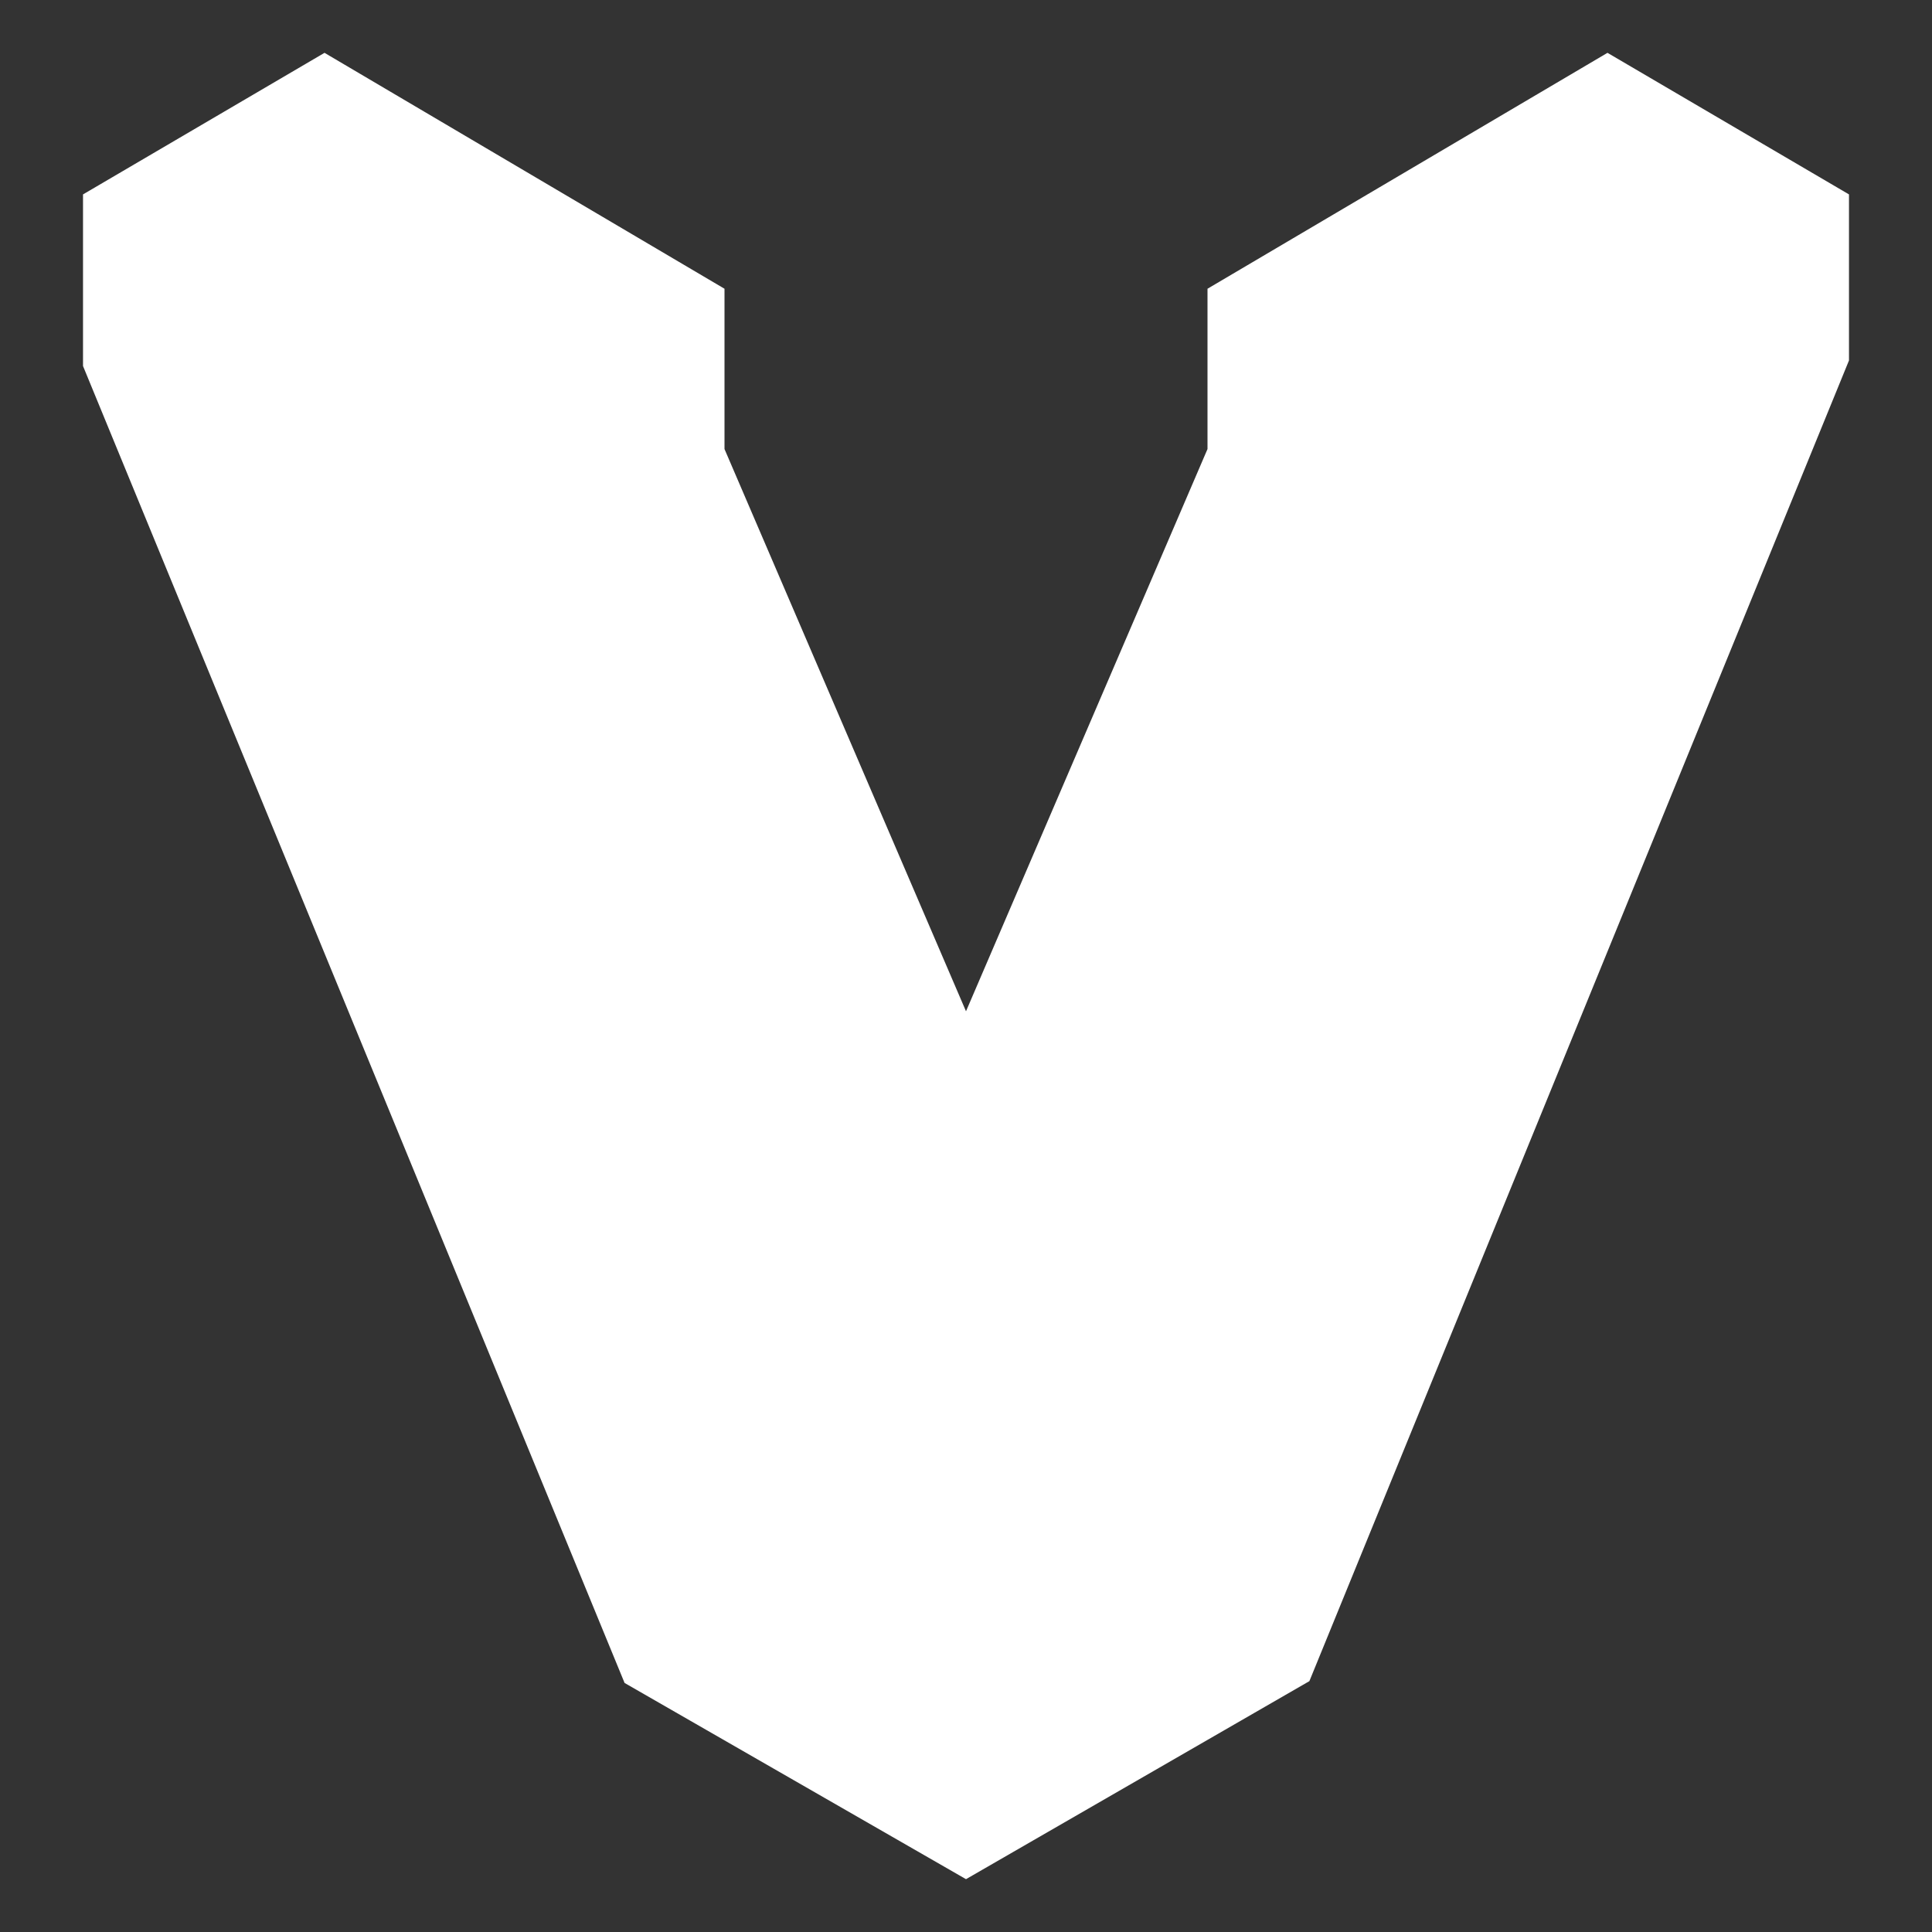 <svg xmlns="http://www.w3.org/2000/svg" xmlns:xlink="http://www.w3.org/1999/xlink" width="128" height="128"><rect width="100%" height="100%" fill="#333333" stroke="none"/><path fill="#ffffff" d="M122.50 23.88L122.50 23.88L122.50 12.88L95.88 28.25L95.88 37.63L74.63 83.50L64 90.88L64 124.50L86.75 111.38L122.50 23.88ZM64 67L64 67L48 29.75L48 19.13L47.88 19.13L32.13 28.25L32.13 37.63L53.38 85.50L64 80.25L64 67ZM106.50 3.50L106.50 3.50L80 19.13L80 29.75L64 67L64 79.38L53.38 85.50L32.13 37.63L32.13 28.25L48 19.13L21.50 3.50L5.50 12.88L5.50 24.25L41.38 111.50L64 124.50L64 91.75L74.63 85.50L74.50 85.50L95.88 37.63L95.88 28.25L95.88 28.25L122.50 12.88L106.50 3.50Z"/></svg>